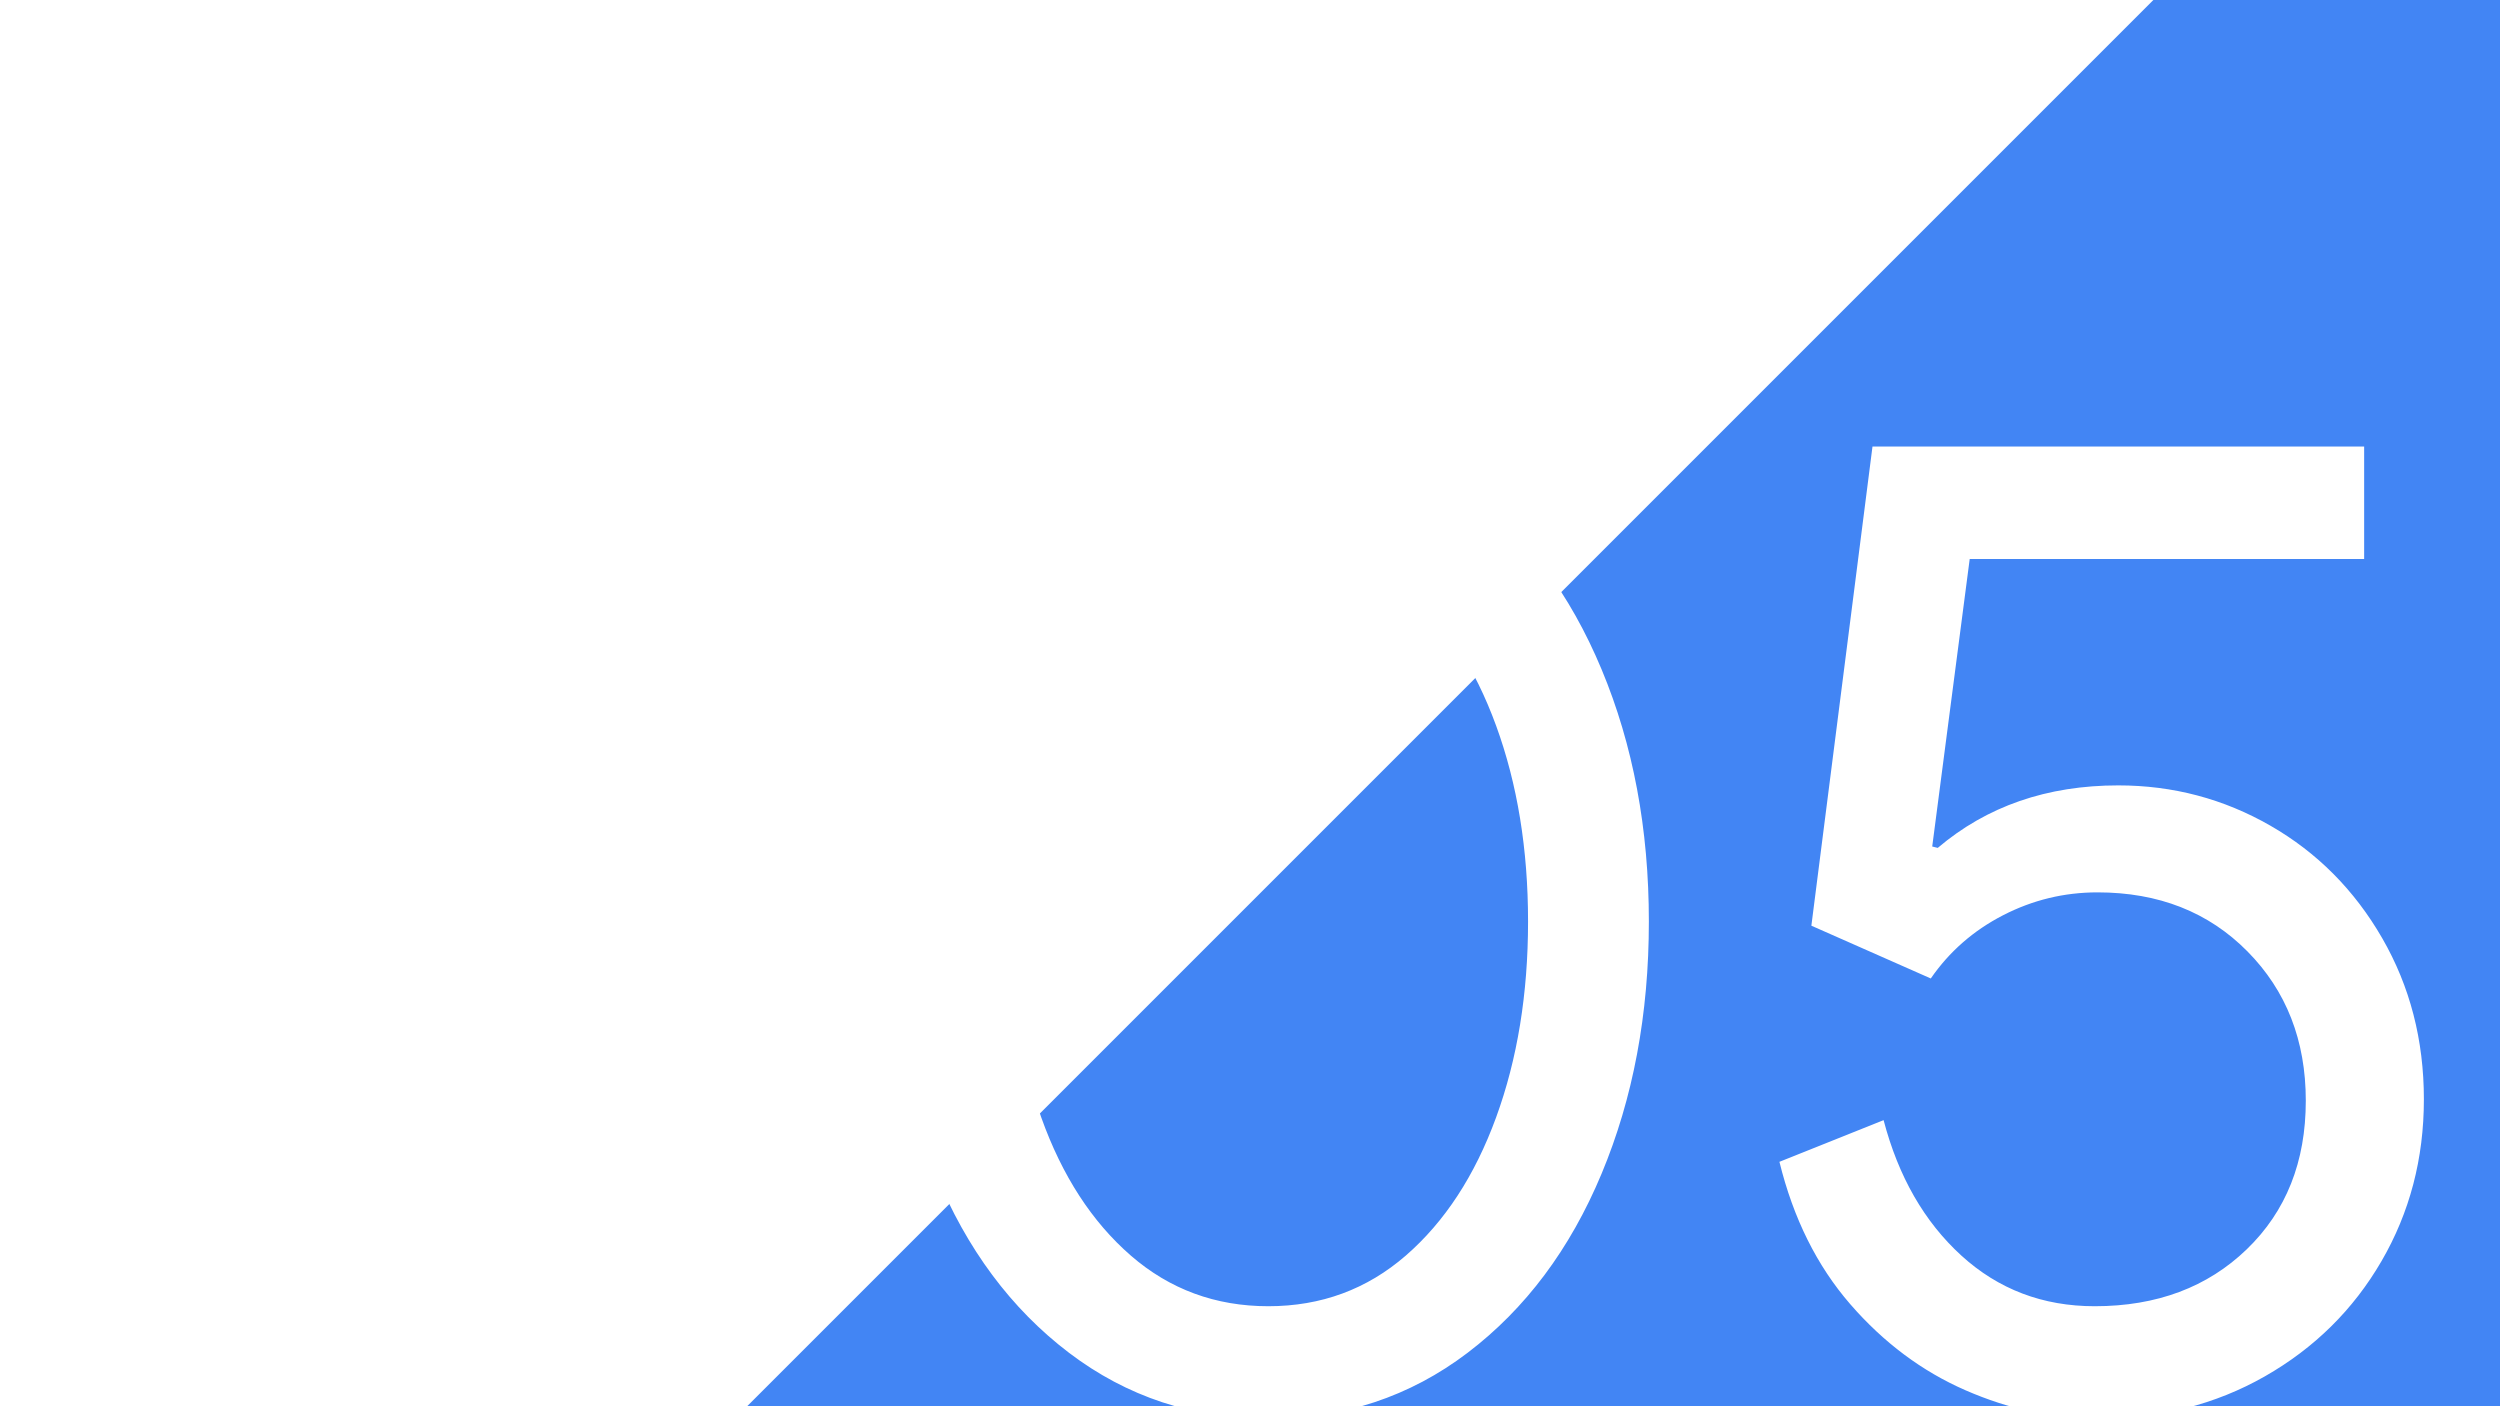 <svg version="1.1" viewBox="0.0 0.0 960.0 540.0" fill="none" stroke="none" stroke-linecap="square" stroke-miterlimit="10" xmlns:xlink="http://www.w3.org/1999/xlink" xmlns="http://www.w3.org/2000/svg"><rect x="0.0" y="0.0" width="960.0" height="540.0" fill="#333333" stroke="none"/><clipPath id="g544ef7943e_0_161.0"><path d="m0 0l960.0 0l0 540.0l-960.0 0l0 -540.0z" clip-rule="nonzero"/></clipPath><g clip-path="url(#g544ef7943e_0_161.0)"><path fill="#ffffff" d="m0 0l960.0 0l0 540.0l-960.0 0z" fill-rule="evenodd"/><path fill="#4285f4" d="m960.005 552.205l-685.323 0l685.323 -685.323z" fill-rule="evenodd"/><path fill="#000000" fill-opacity="0.0" d="m280.005 159.005l679.559 0l0 381.512l-679.559 0z" fill-rule="evenodd"/><path fill="#ffffff" d="m487.038 544.792q-43.203 0 -76.547 -25.328q-33.328 -25.344 -51.188 -68.797q-17.859 -43.469 -17.859 -96.797q0 -53.344 17.859 -96.797q17.859 -43.469 50.922 -68.797q33.078 -25.344 76.812 -25.344q43.734 0 76.797 25.344q33.062 25.328 51.188 68.797q18.141 43.453 18.141 96.797q0 53.328 -18.141 96.797q-18.125 43.453 -51.453 68.797q-33.328 25.328 -76.531 25.328zm0 -43.203q30.391 0 52.797 -19.453q22.406 -19.469 34.672 -53.062q12.266 -33.609 12.266 -75.203q0 -41.609 -12.266 -75.203q-12.266 -33.609 -34.672 -53.062q-22.406 -19.469 -52.797 -19.469q-30.406 0 -52.812 19.469q-22.391 19.453 -34.391 53.062q-12.0 33.594 -12.0 75.203q0 41.594 12.0 75.203q12.0 33.594 34.391 53.062q22.406 19.453 52.812 19.453zm318.387 43.203q-25.594 0 -50.656 -10.922q-25.062 -10.938 -44.266 -33.062q-19.203 -22.141 -27.203 -54.672l40.0 -16.0q8.531 32.531 29.859 52.0q21.344 19.453 51.203 19.453q35.734 0 58.391 -21.859q22.672 -21.875 22.672 -57.062q0 -34.672 -22.406 -57.328q-22.391 -22.672 -57.594 -22.672q-19.188 0 -36.266 8.797q-17.062 8.797 -27.734 24.266l-45.859 -20.266l23.469 -184.0l188.797 0l0 43.203l-151.469 0l-14.391 110.391l2.125 0.531q28.266 -24.0 69.328 -24.0q31.469 0 58.406 15.469q26.938 15.469 42.938 43.203q16.0 27.734 16.0 61.875q0 34.125 -16.266 62.125q-16.266 28.0 -44.812 44.266q-28.531 16.266 -64.266 16.266z" fill-rule="nonzero"/></g></svg>